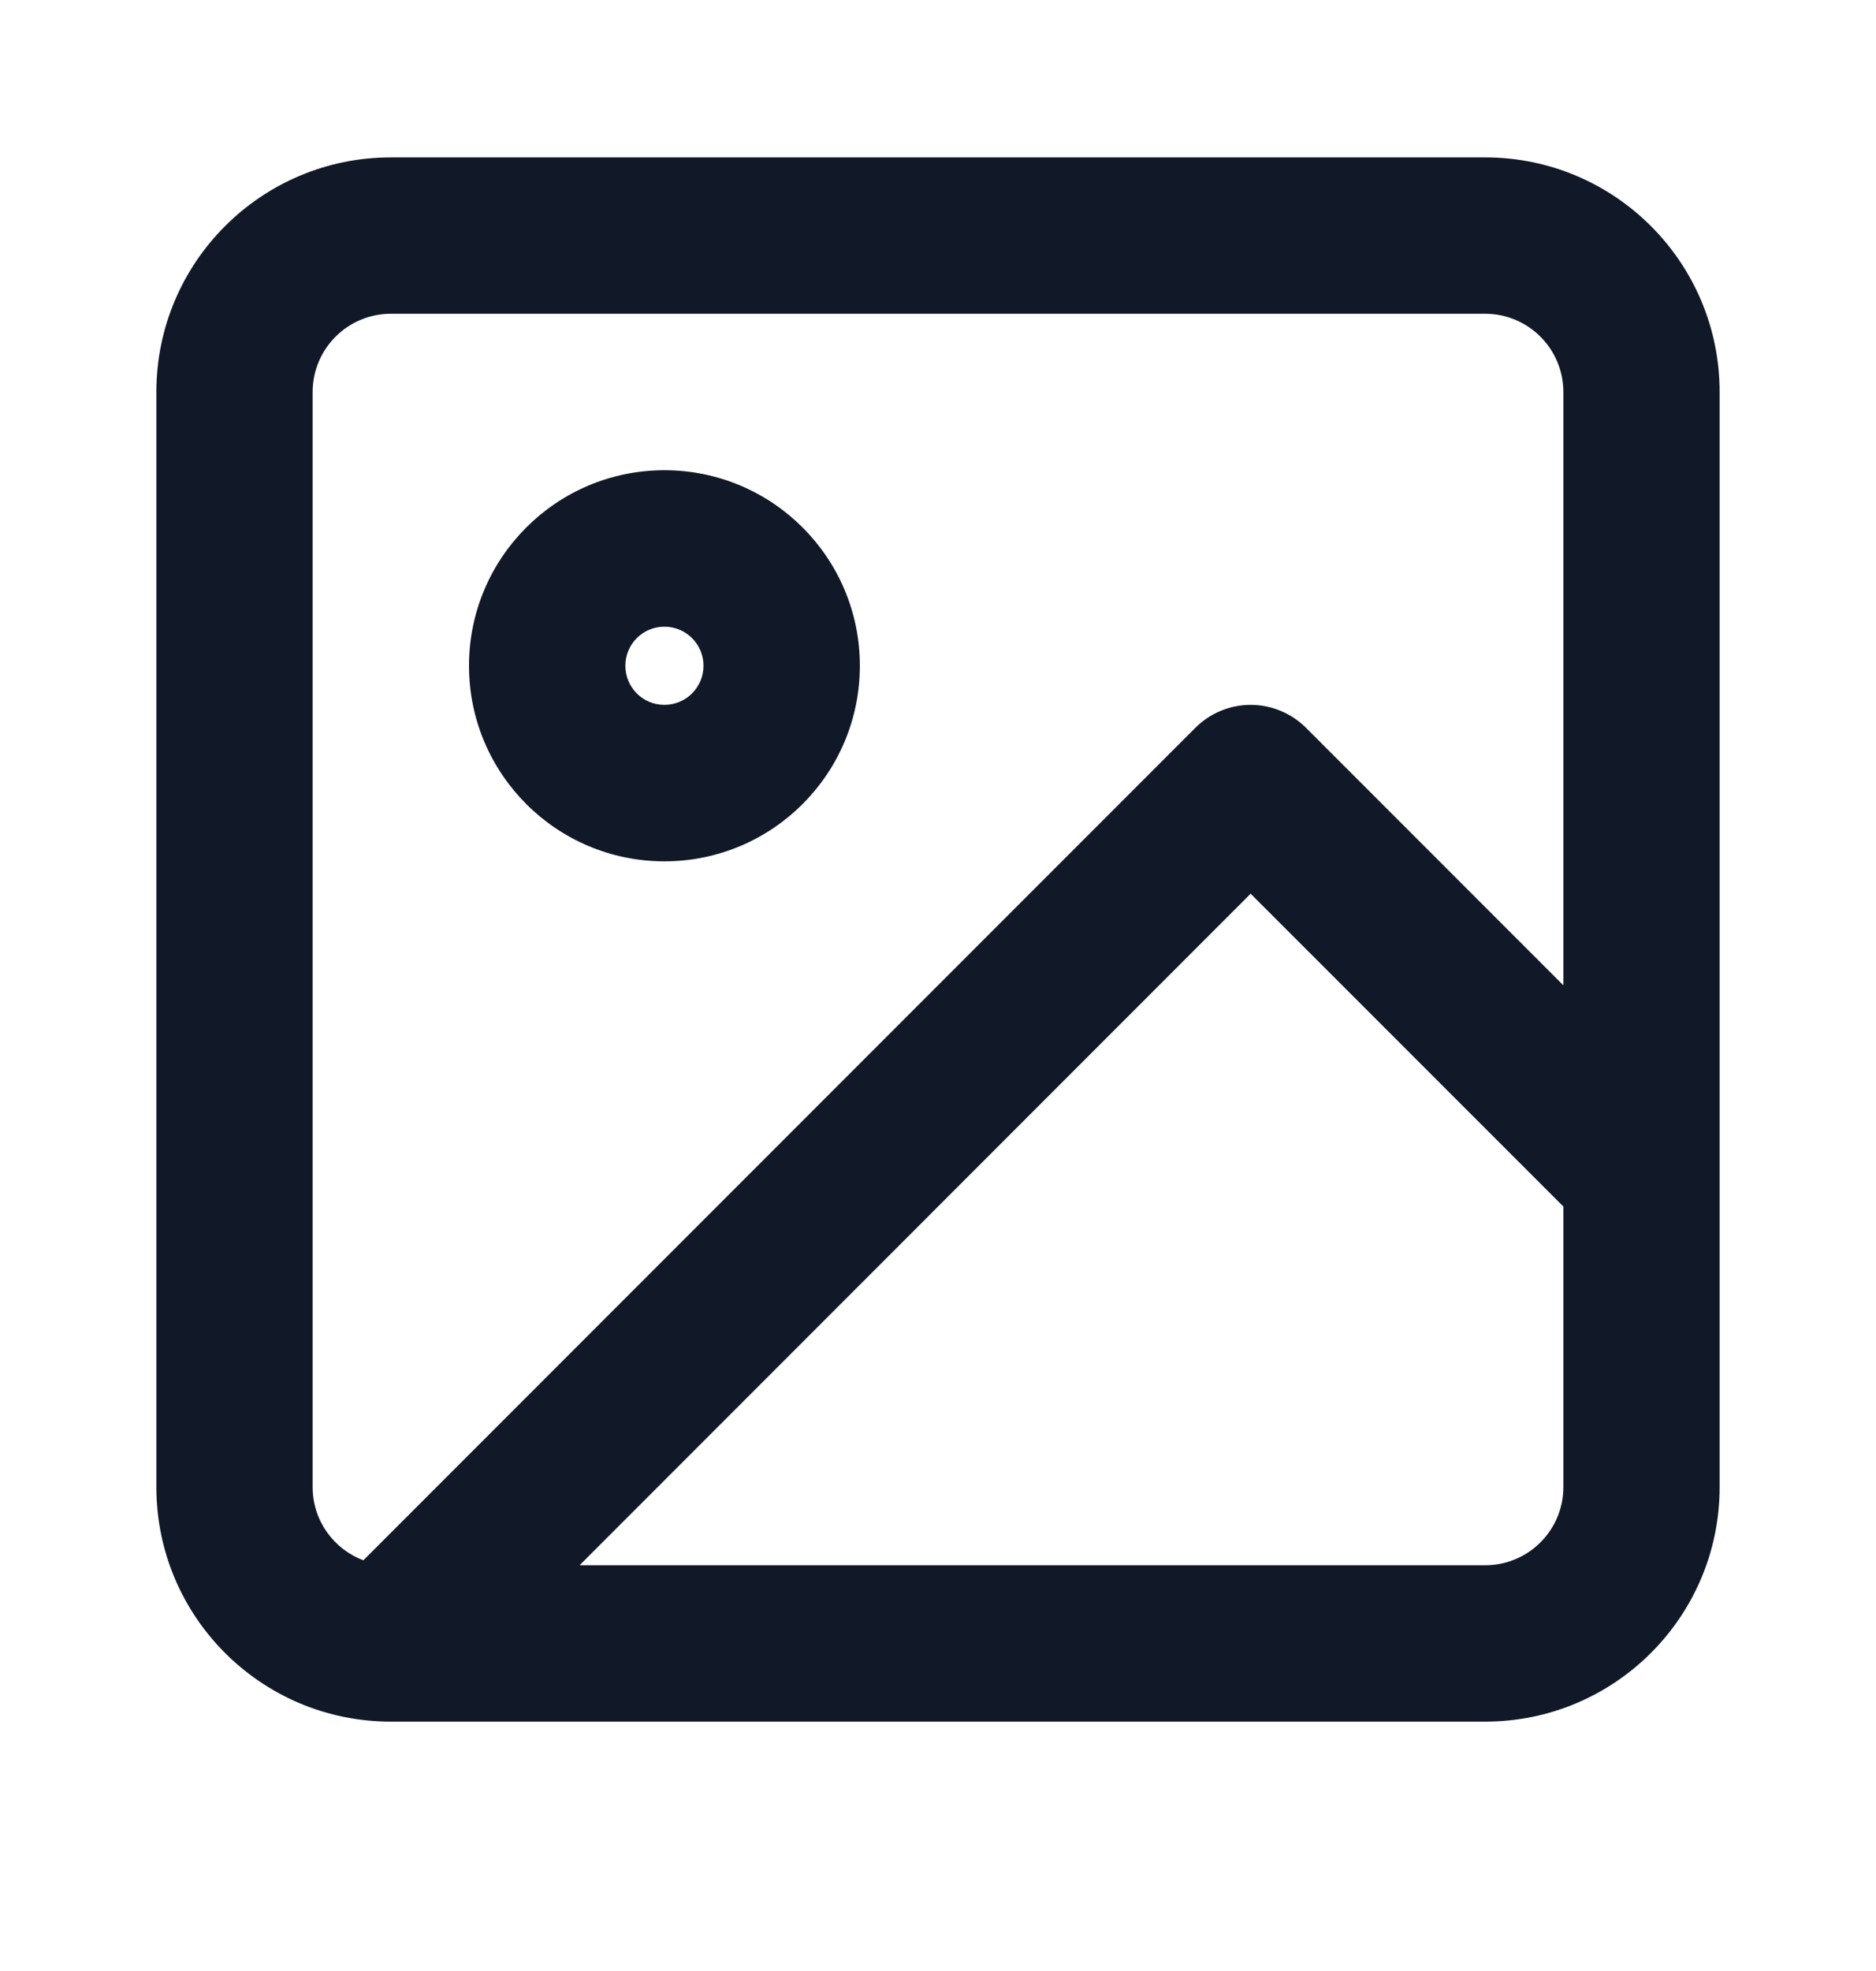 <svg width="20" height="21" viewBox="0 0 20 21" fill="none" xmlns="http://www.w3.org/2000/svg">
<path fill-rule="evenodd" clip-rule="evenodd" d="M3.333 4.177C3.333 3.717 3.706 3.343 4.167 3.343H15.833C16.294 3.343 16.667 3.717 16.667 4.177V10.498L13.923 7.754C13.766 7.598 13.554 7.51 13.333 7.51C13.112 7.51 12.9 7.598 12.744 7.754L3.874 16.624C3.558 16.506 3.333 16.201 3.333 15.844V4.177ZM4.168 18.343H4.167H4.168ZM4.168 18.343H15.833C17.214 18.343 18.333 17.224 18.333 15.844V12.511C18.333 12.51 18.333 12.51 18.333 12.509V4.177C18.333 2.796 17.214 1.677 15.833 1.677H4.167C2.786 1.677 1.667 2.796 1.667 4.177V15.844C1.667 17.224 2.785 18.343 4.166 18.343M16.667 12.855V15.844C16.667 16.304 16.294 16.677 15.833 16.677H6.179L13.333 9.522L16.667 12.855ZM7.083 6.677C6.853 6.677 6.667 6.863 6.667 7.093C6.667 7.324 6.853 7.51 7.083 7.51C7.313 7.51 7.5 7.324 7.5 7.093C7.5 6.863 7.313 6.677 7.083 6.677ZM5 7.093C5 5.943 5.933 5.01 7.083 5.01C8.234 5.01 9.167 5.943 9.167 7.093C9.167 8.244 8.234 9.177 7.083 9.177C5.933 9.177 5 8.244 5 7.093Z" fill="#111827"/>
</svg>
